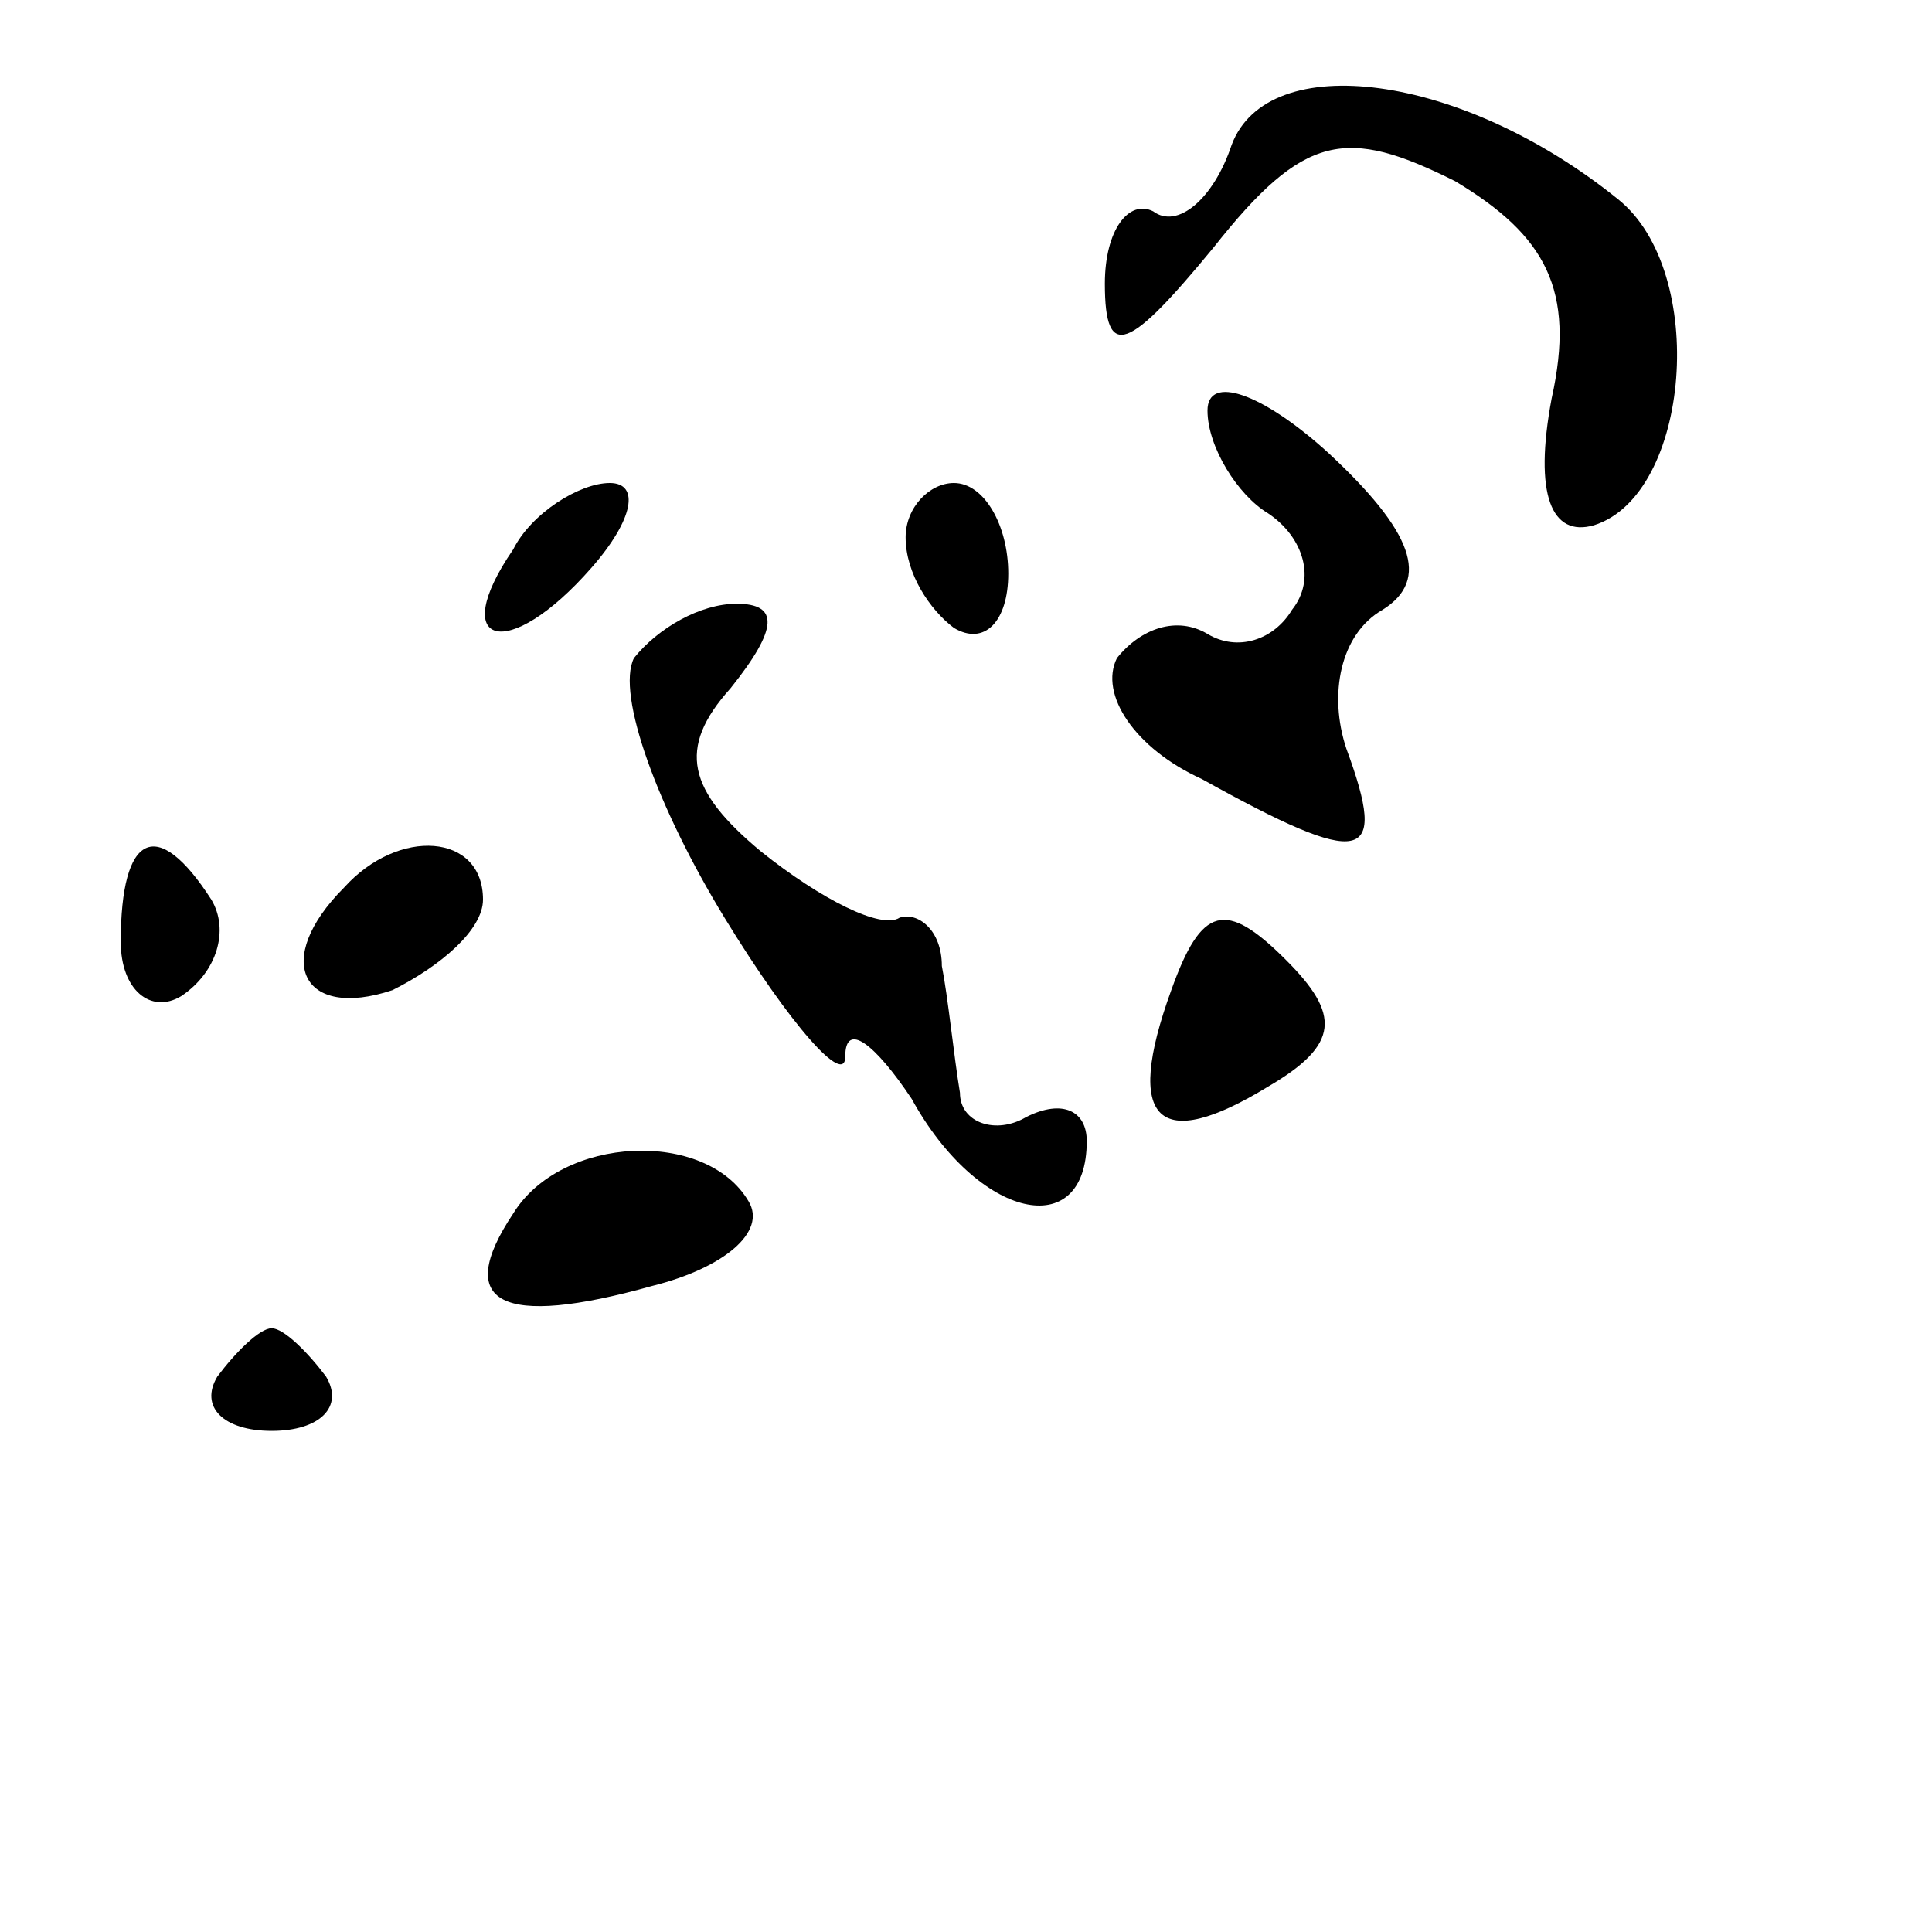 <?xml version="1.0" standalone="no"?>
<!DOCTYPE svg PUBLIC "-//W3C//DTD SVG 20010904//EN"
 "http://www.w3.org/TR/2001/REC-SVG-20010904/DTD/svg10.dtd">
<svg version="1.0" xmlns="http://www.w3.org/2000/svg"
 width="32pt" height="32pt" viewBox="0 0 32 32"
 preserveAspectRatio="xMidYMid meet">
<g transform="translate(0,32) scale(0.1,-0.1)"
fill="#000000" stroke="none">
<path fill="#000000" stroke="none" d="M204 296 c-3 -9 -9 -14 -13 -11 -4 2
-8 -3 -8 -12 0 -13 4 -11 18 6 15 19 22 20 40 11 15 -9 20 -18 16 -36 -3 -16
0 -23 7 -21 16 5 19 42 4 54 -26 21 -58 25 -64 9z"/>
<path fill="#000000" stroke="none" d="M200 252 c0 -6 5 -14 10 -17 6 -4 8
-11 4 -16 -3 -5 -9 -7 -14 -4 -5 3 -11 1 -15 -4 -3 -6 3 -15 14 -20 27 -15 31
-14 24 5 -3 9 -1 19 6 23 8 5 5 13 -9 26 -11 10 -20 13 -20 7z"/>
<path fill="#000000" stroke="none" d="M85 229 c-11 -16 -1 -19 13 -3 7 8 8
14 3 14 -5 0 -13 -5 -16 -11z"/>
<path fill="#000000" stroke="none" d="M150 231 c0 -6 4 -12 8 -15 5 -3 9 1 9
9 0 8 -4 15 -9 15 -4 0 -8 -4 -8 -9z"/>
<path fill="#000000" stroke="none" d="M105 211 c-3 -6 4 -25 15 -43 11 -18
20 -28 20 -23 0 6 5 2 11 -7 11 -20 29 -24 29 -7 0 5 -4 7 -10 4 -5 -3 -11 -1
-11 4 -1 6 -2 16 -3 21 0 6 -4 9 -7 8 -3 -2 -13 3 -23 11 -12 10 -14 17 -5 27
8 10 8 14 1 14 -6 0 -13 -4 -17 -9z"/>
<path fill="#000000" stroke="none" d="M20 164 c0 -8 5 -12 10 -9 6 4 8 11 5
16 -9 14 -15 11 -15 -7z"/>
<path fill="#000000" stroke="none" d="M57 173 c-12 -12 -7 -22 8 -17 8 4 15
10 15 15 0 11 -14 12 -23 2z"/>
<path fill="#000000" stroke="none" d="M194 156 c-8 -22 -2 -27 16 -16 12 7
12 12 3 21 -10 10 -14 9 -19 -5z"/>
<path fill="#000000" stroke="none" d="M85 119 c-10 -15 -2 -19 23 -12 12 3
19 9 16 14 -7 12 -31 11 -39 -2z"/>
<path fill="#000000" stroke="none" d="M36 92 c-3 -5 1 -9 9 -9 8 0 12 4 9 9
-3 4 -7 8 -9 8 -2 0 -6 -4 -9 -8z"/>
</g>
</svg>
